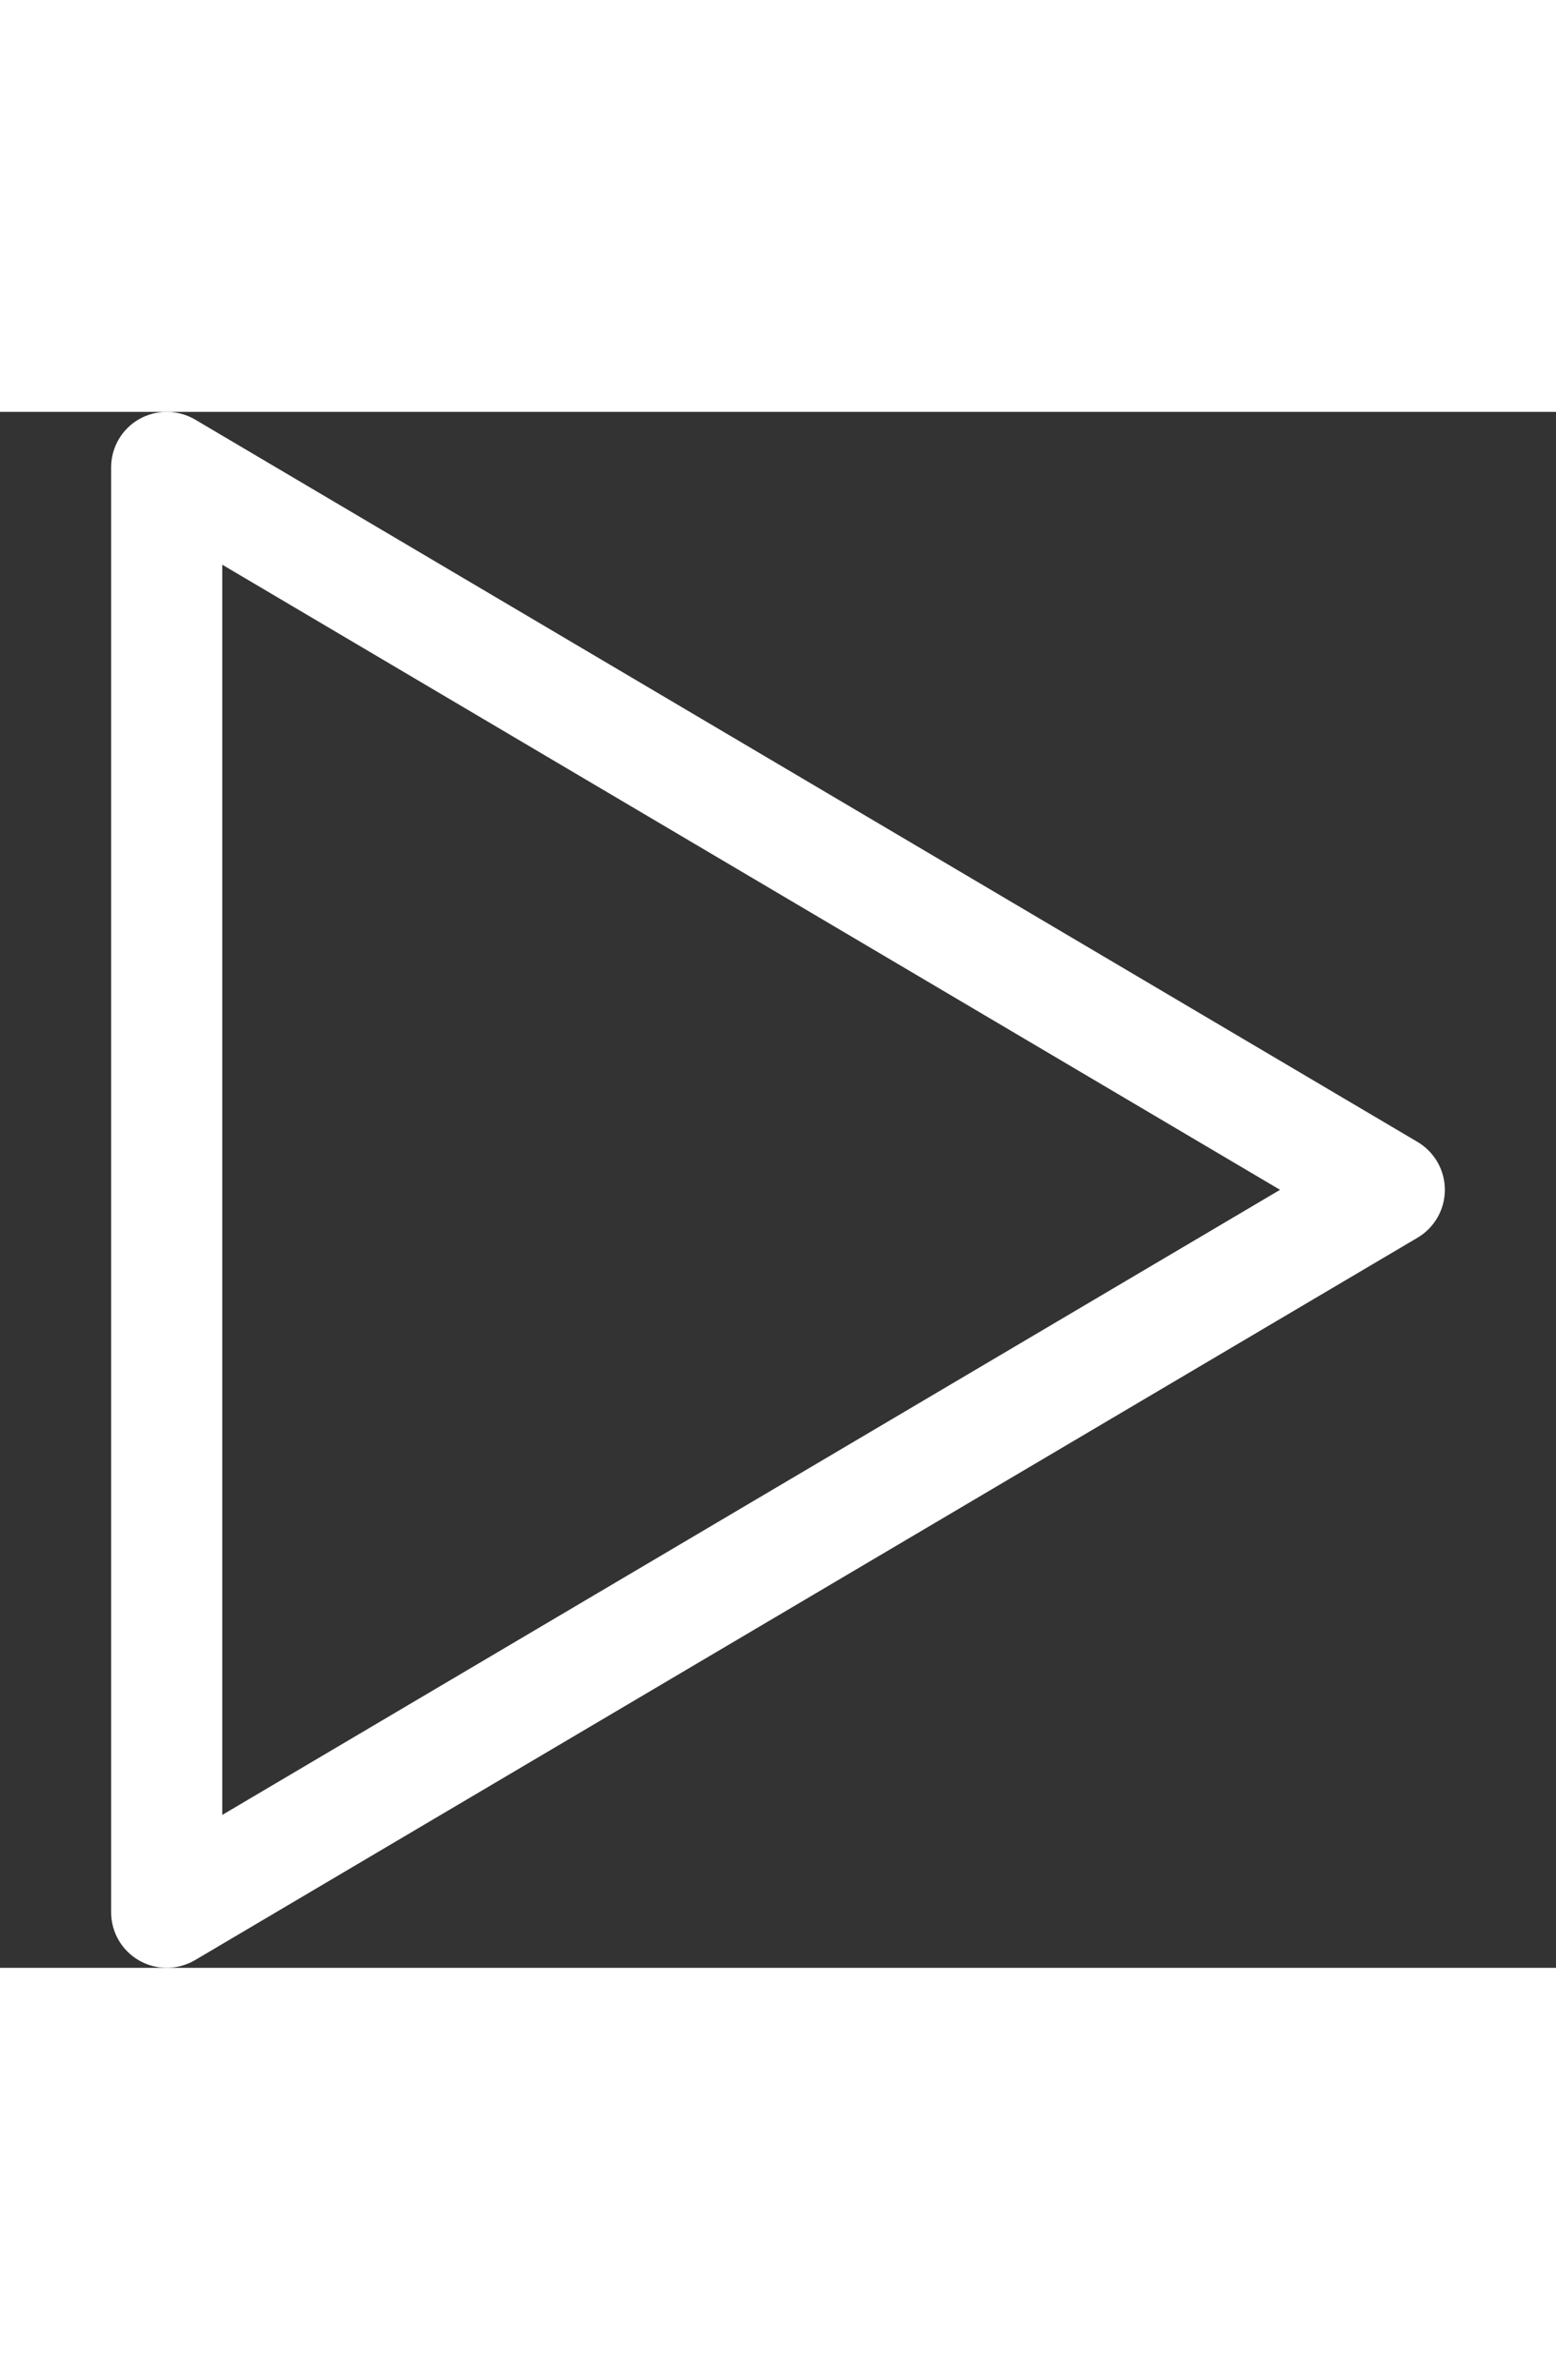 <svg fill="white" id="Capa_1" enable-background="new 0 0 437.499 437.499" height="52" viewBox="0 0 437.499 437.499" width="34" xmlns="http://www.w3.org/2000/svg"><rect x="0" y="0" width="437.499" height="437.499" fill="#333333" stroke="none"/><path d="m46.875 437.498c-2.67 0-5.341-.687-7.751-2.06-4.868-2.777-7.874-7.95-7.874-13.566v-406.27c0-5.616 3.006-10.789 7.874-13.566 4.913-2.762 10.88-2.701 15.701.107l343.749 203.136c4.761 2.823 7.675 7.935 7.675 13.459s-2.914 10.636-7.675 13.459l-343.749 203.135c-2.457 1.435-5.204 2.167-7.95 2.166zm15.625-394.521v351.521l297.409-175.76z"/></svg>